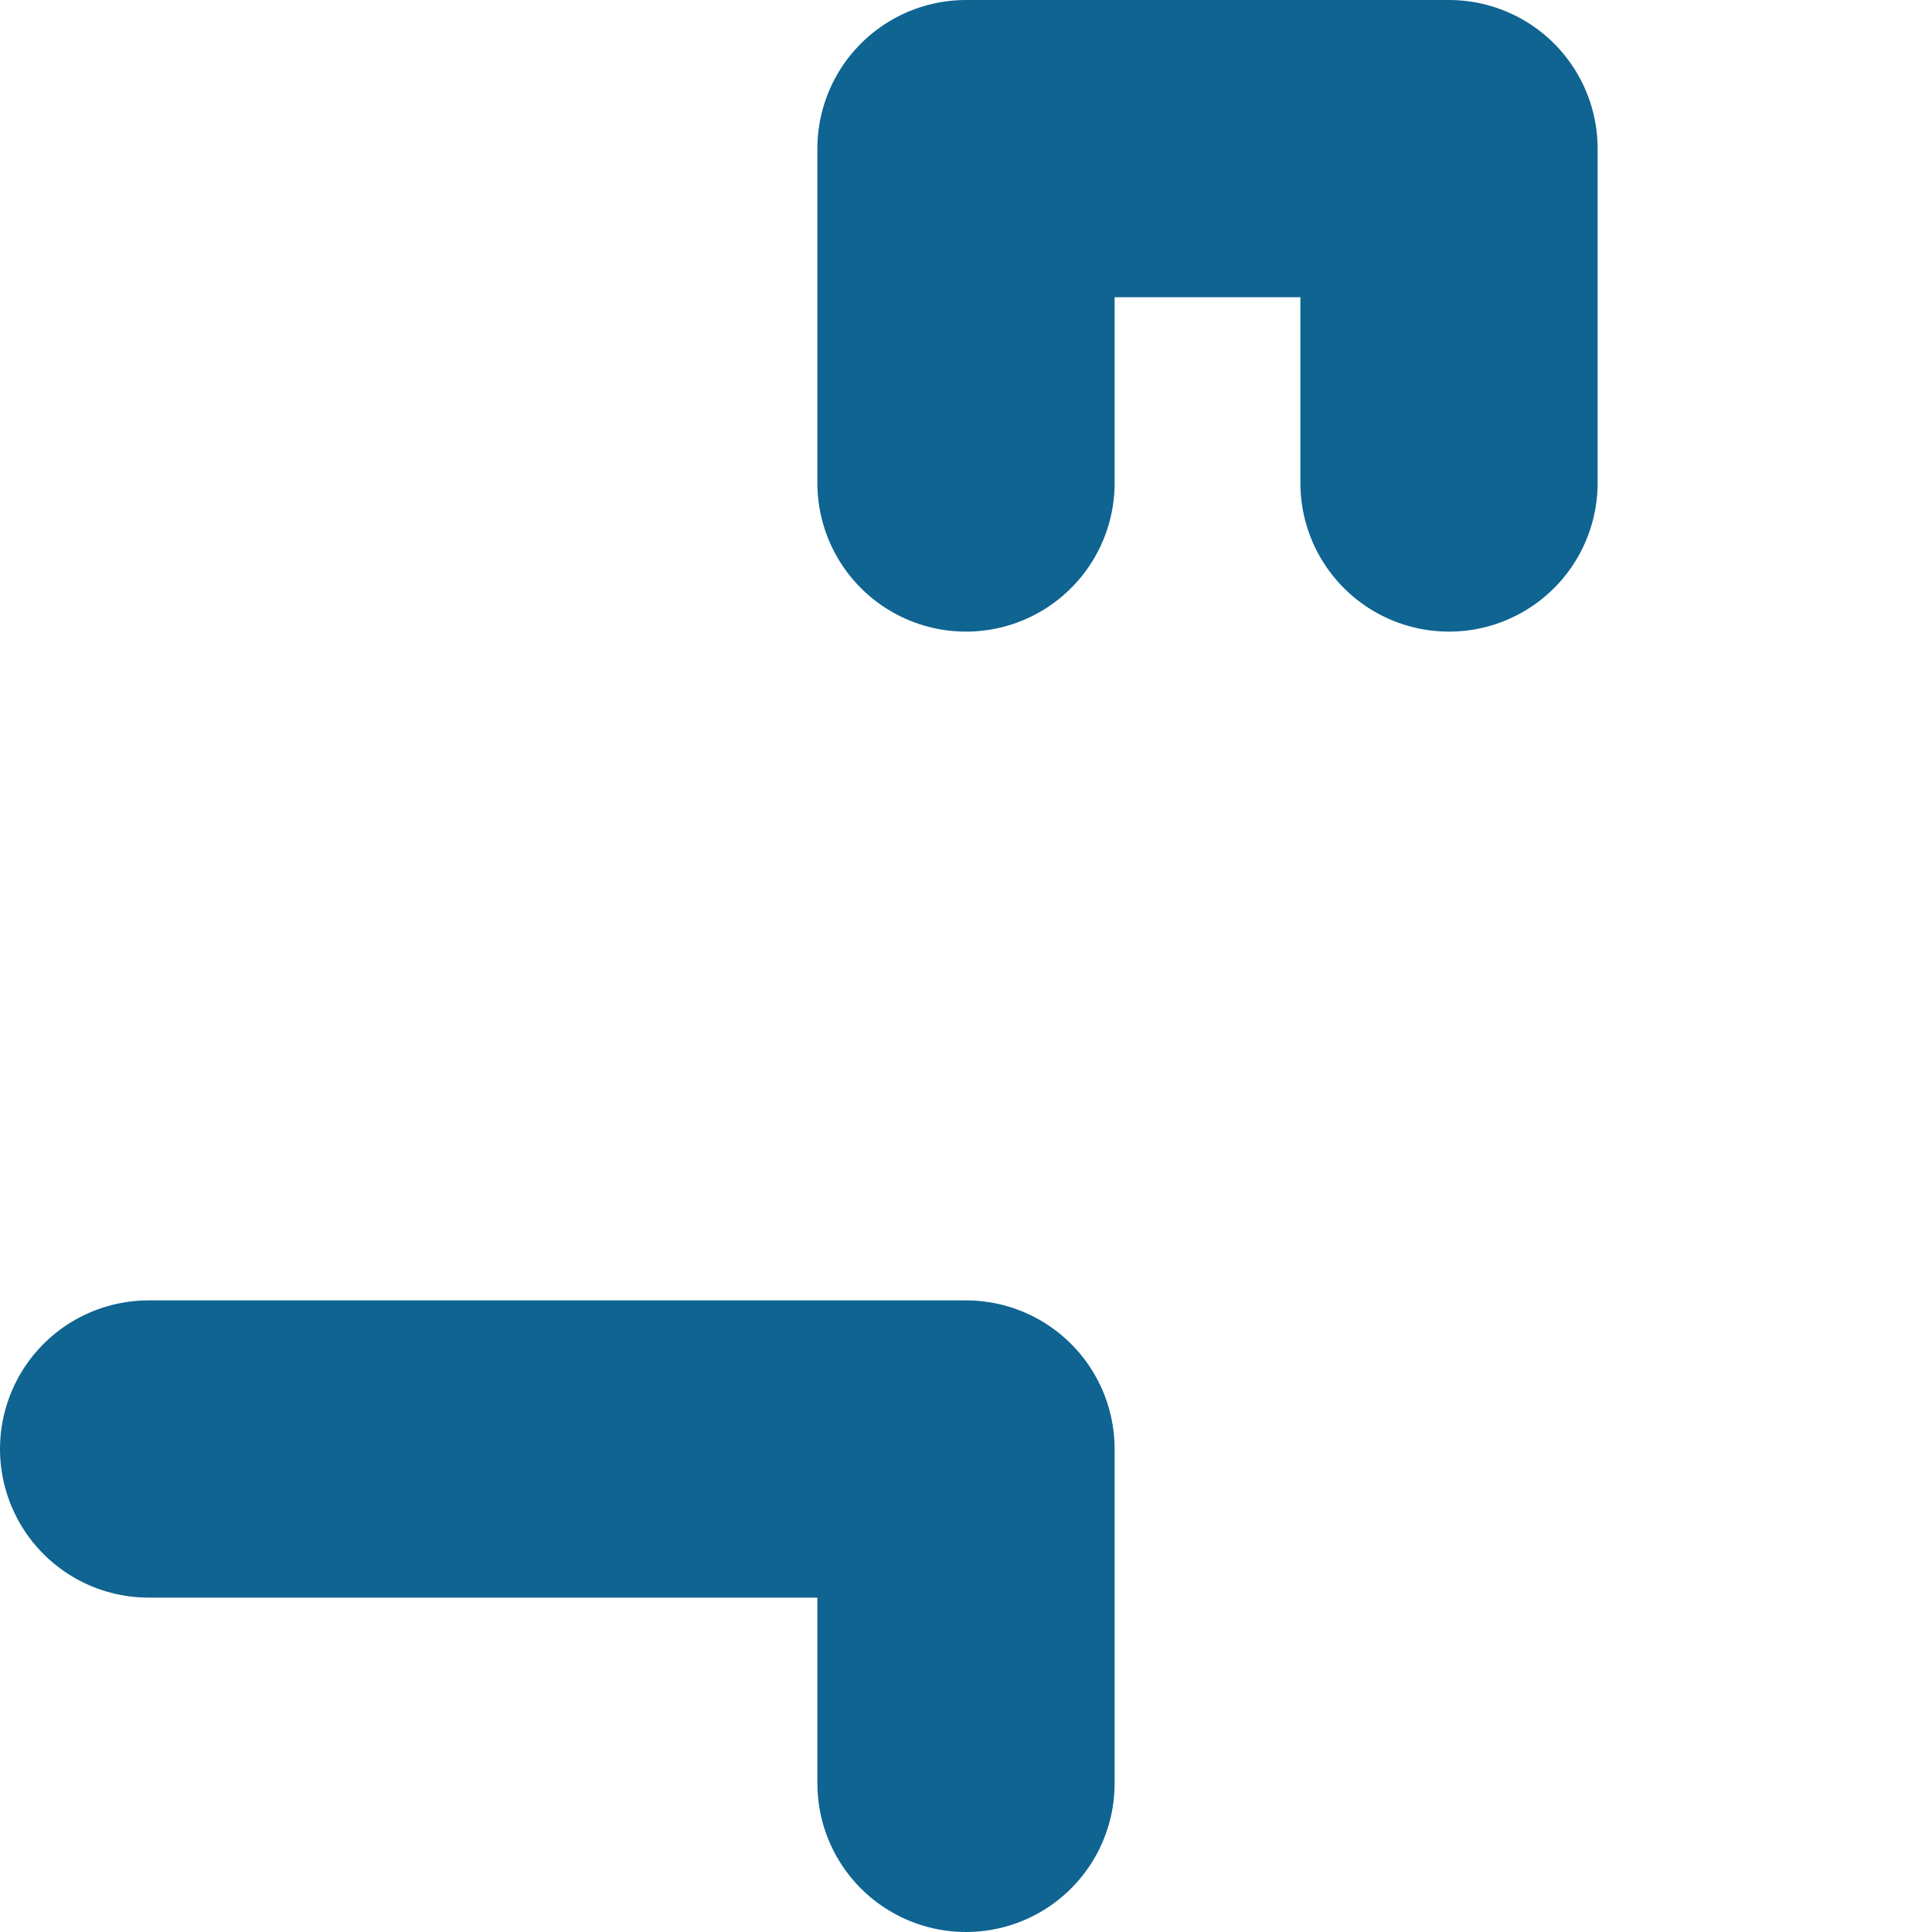 <svg class="w-[13px] h-[13px]" fill="none" viewBox="0 0 13 13"><path d="M9.75 3.25L9.75 1M9.75 1L6.5 1M6.5 1L6.5 3.25M1 9.75L6.5 9.75M6.5 9.75L6.5 12M6.5 9.75L3.25 9.75" stroke="#0F6491" stroke-width="2" stroke-linecap="round" stroke-linejoin="round"></path></svg>